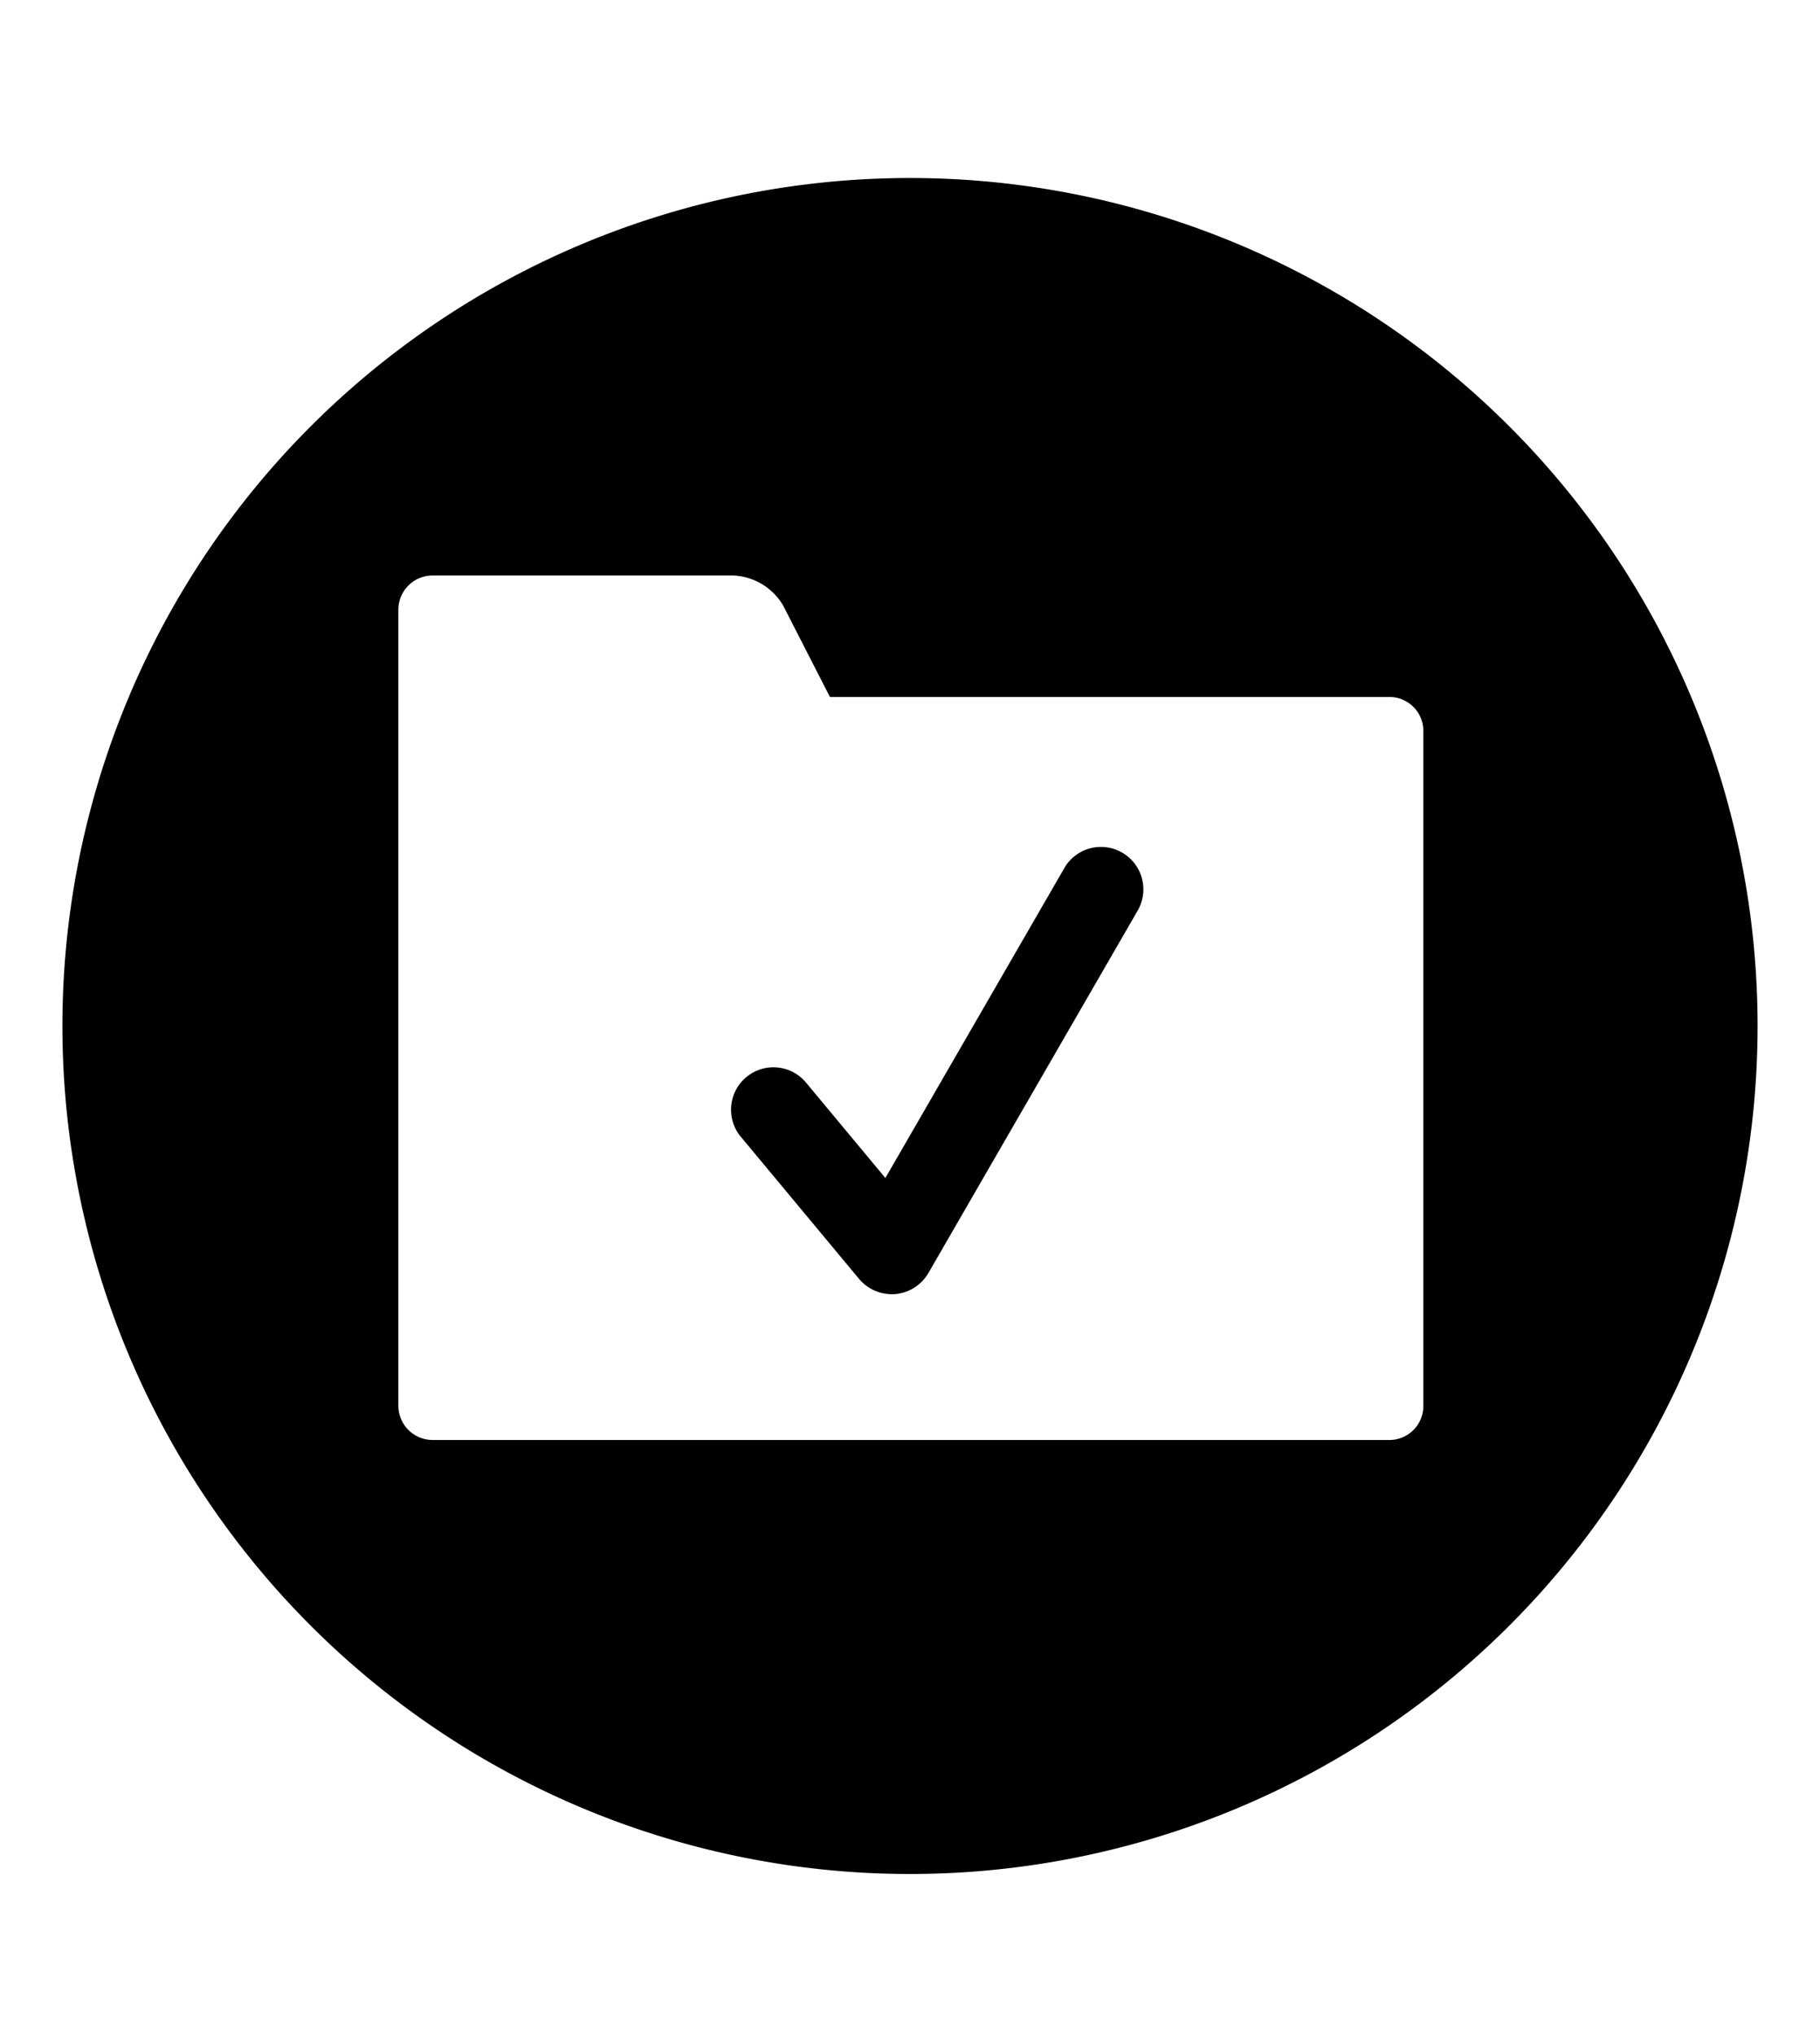 <svg viewBox="0 0 17 19" xmlns="http://www.w3.org/2000/svg"><path d="m16.417 9.579a7.917 7.917 0 1 1 -7.917-7.917 7.917 7.917 0 0 1 7.917 7.917m-3.122-2.755a.317.317 0 0 0 -.317-.317h-5.226l-.436-.852a.57.57 0 0 0 -.461-.282h-2.817a.32.32 0 0 0 -.317.317v7.438a.32.32 0 0 0 .317.316h8.94a.317.317 0 0 0 .317-.316zm-2.66 1.663-1.963 3.398a.4.4 0 0 1 -.309.197l-.034.001a.4.4 0 0 1 -.304-.142l-1.097-1.318a.396.396 0 1 1 .608-.507l.734.882 1.68-2.908a.396.396 0 0 1 .685.396z"/></svg>